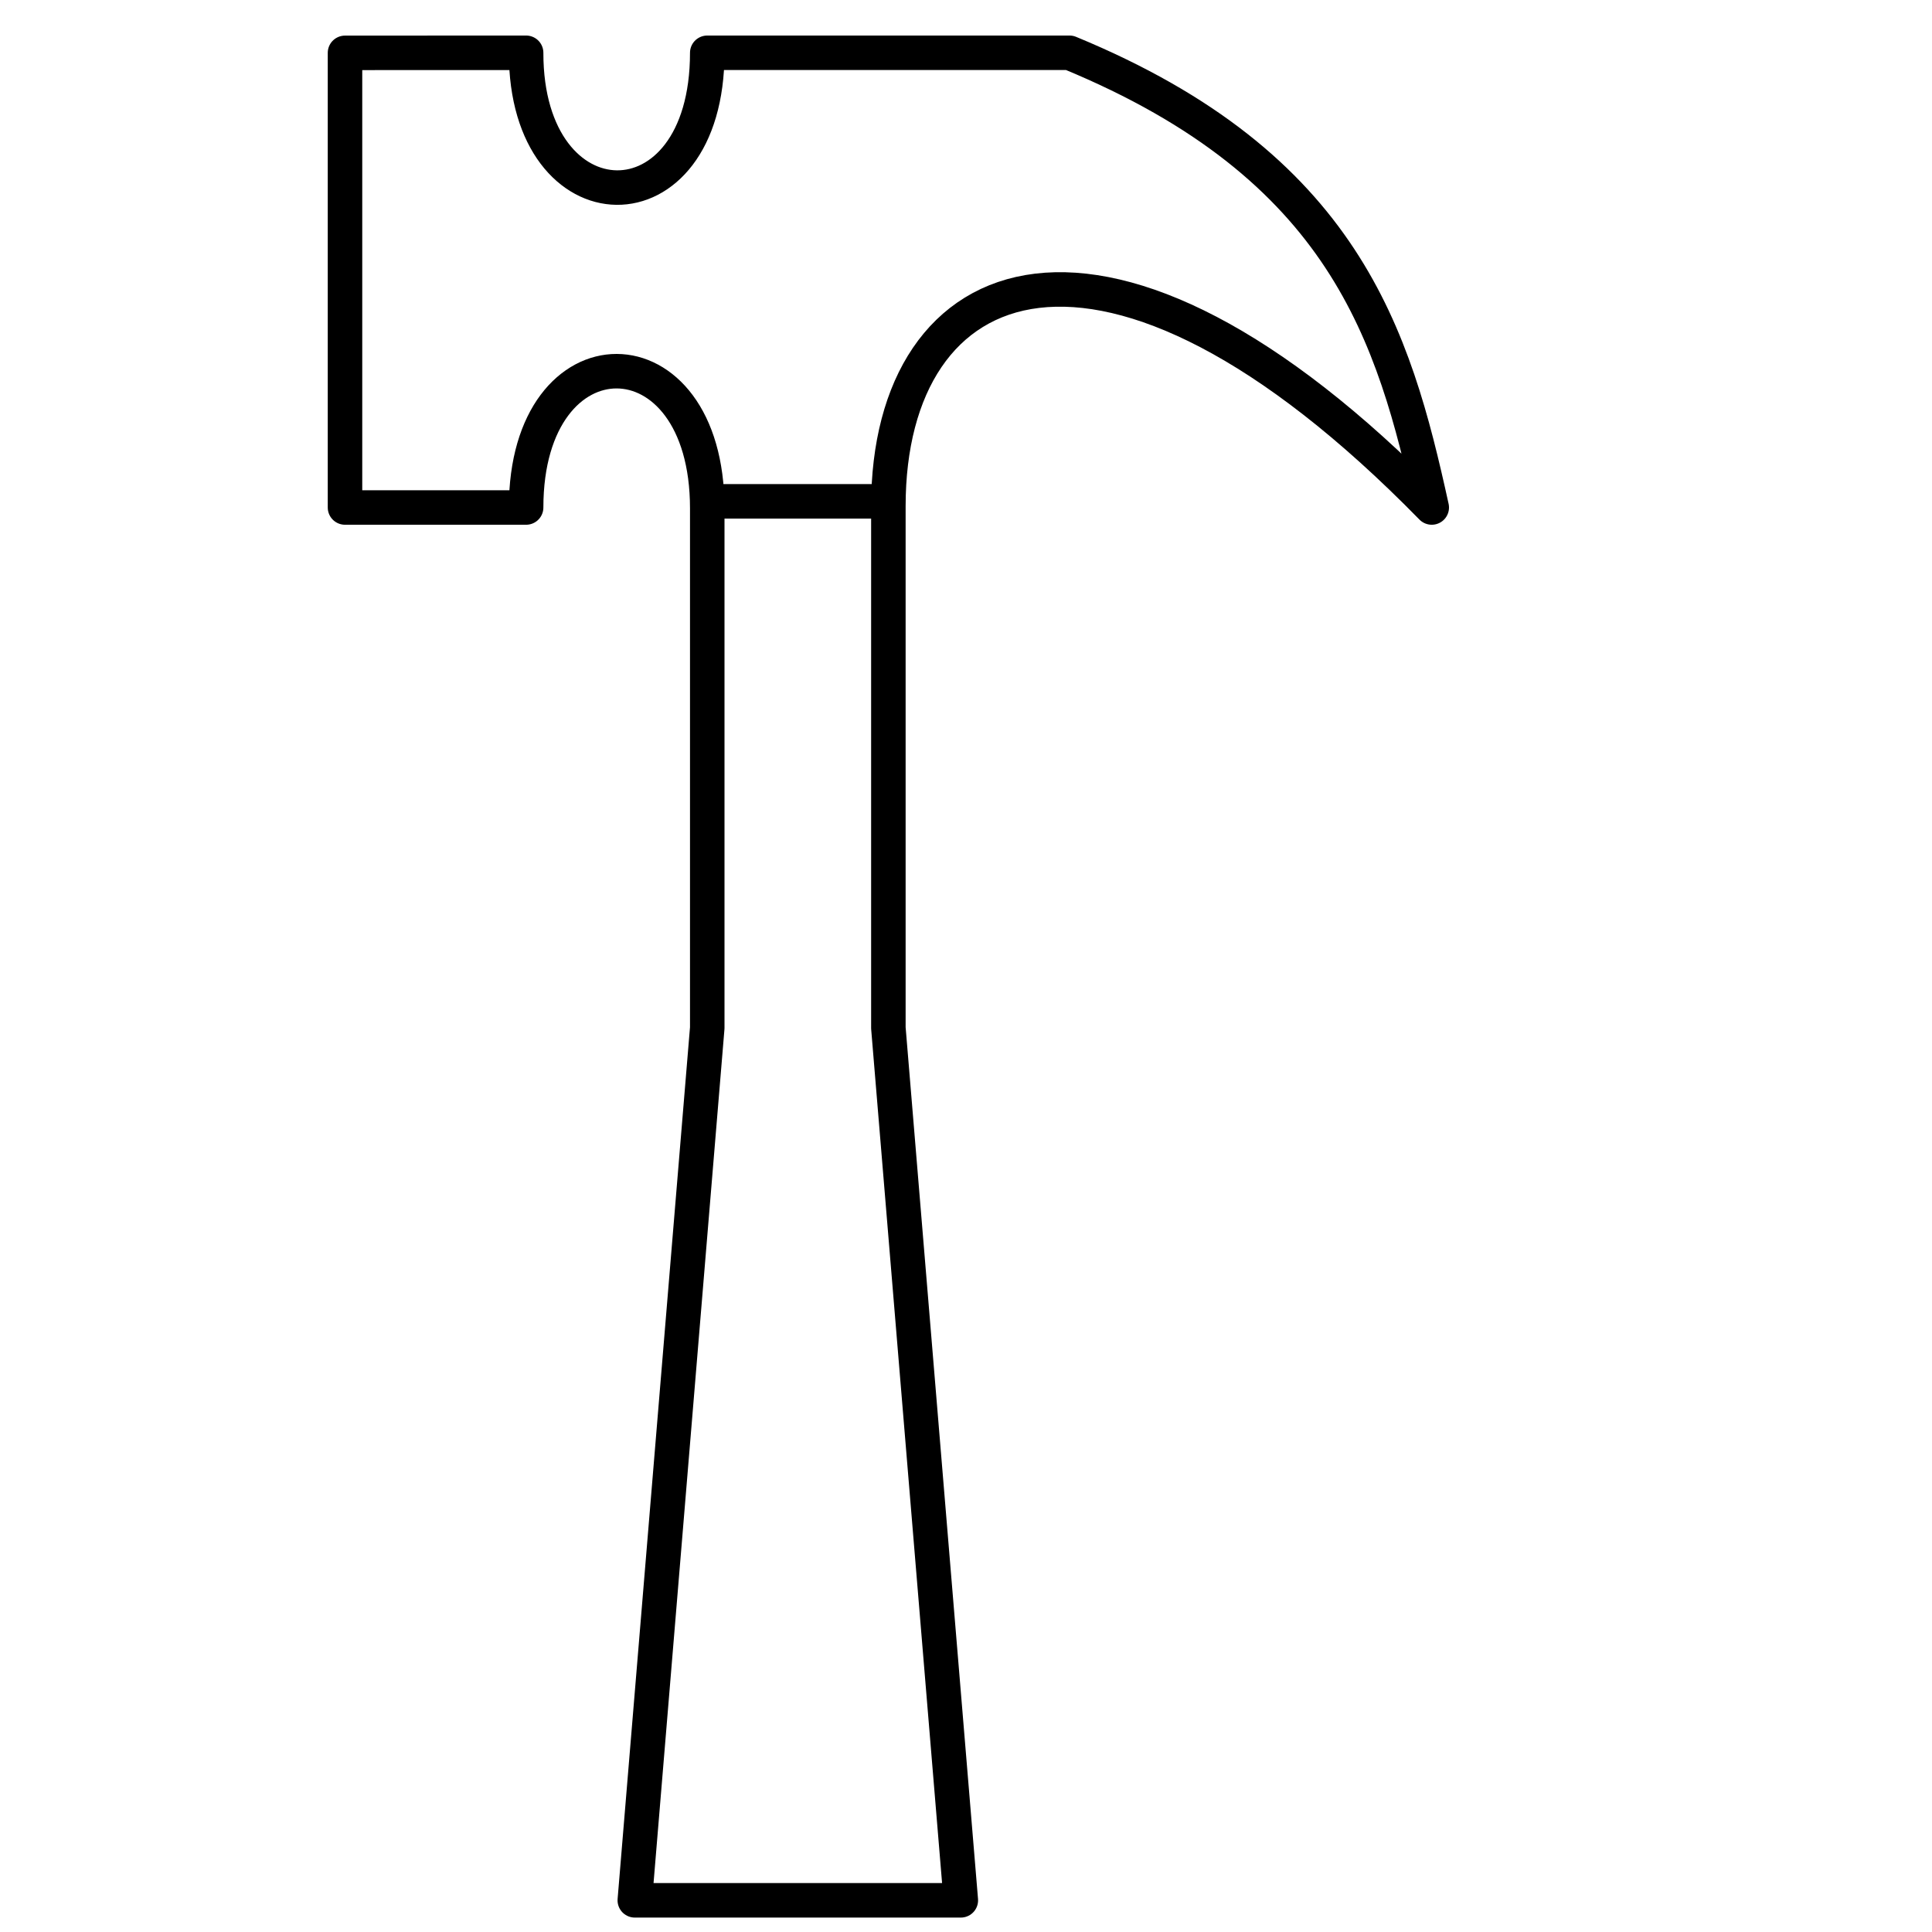 <svg width="56" height="56" xmlns="http://www.w3.org/2000/svg">
    <path d="M10 1.532V14.71h5.25c0-5.272 5.25-5.272 5.25.025v15.06l-2.1 25.287h9.45l-2.1-25.286V14.669C25.75 7.682 32 5 41.5 14.71 40.405 9.725 38.98 4.82 31 1.53H20.5c0 5.272-5.257 5.147-5.25 0zM20.5 14.532h5.25"
          fill="none" stroke="#000" stroke-linecap="round" stroke-linejoin="round"/>
</svg>